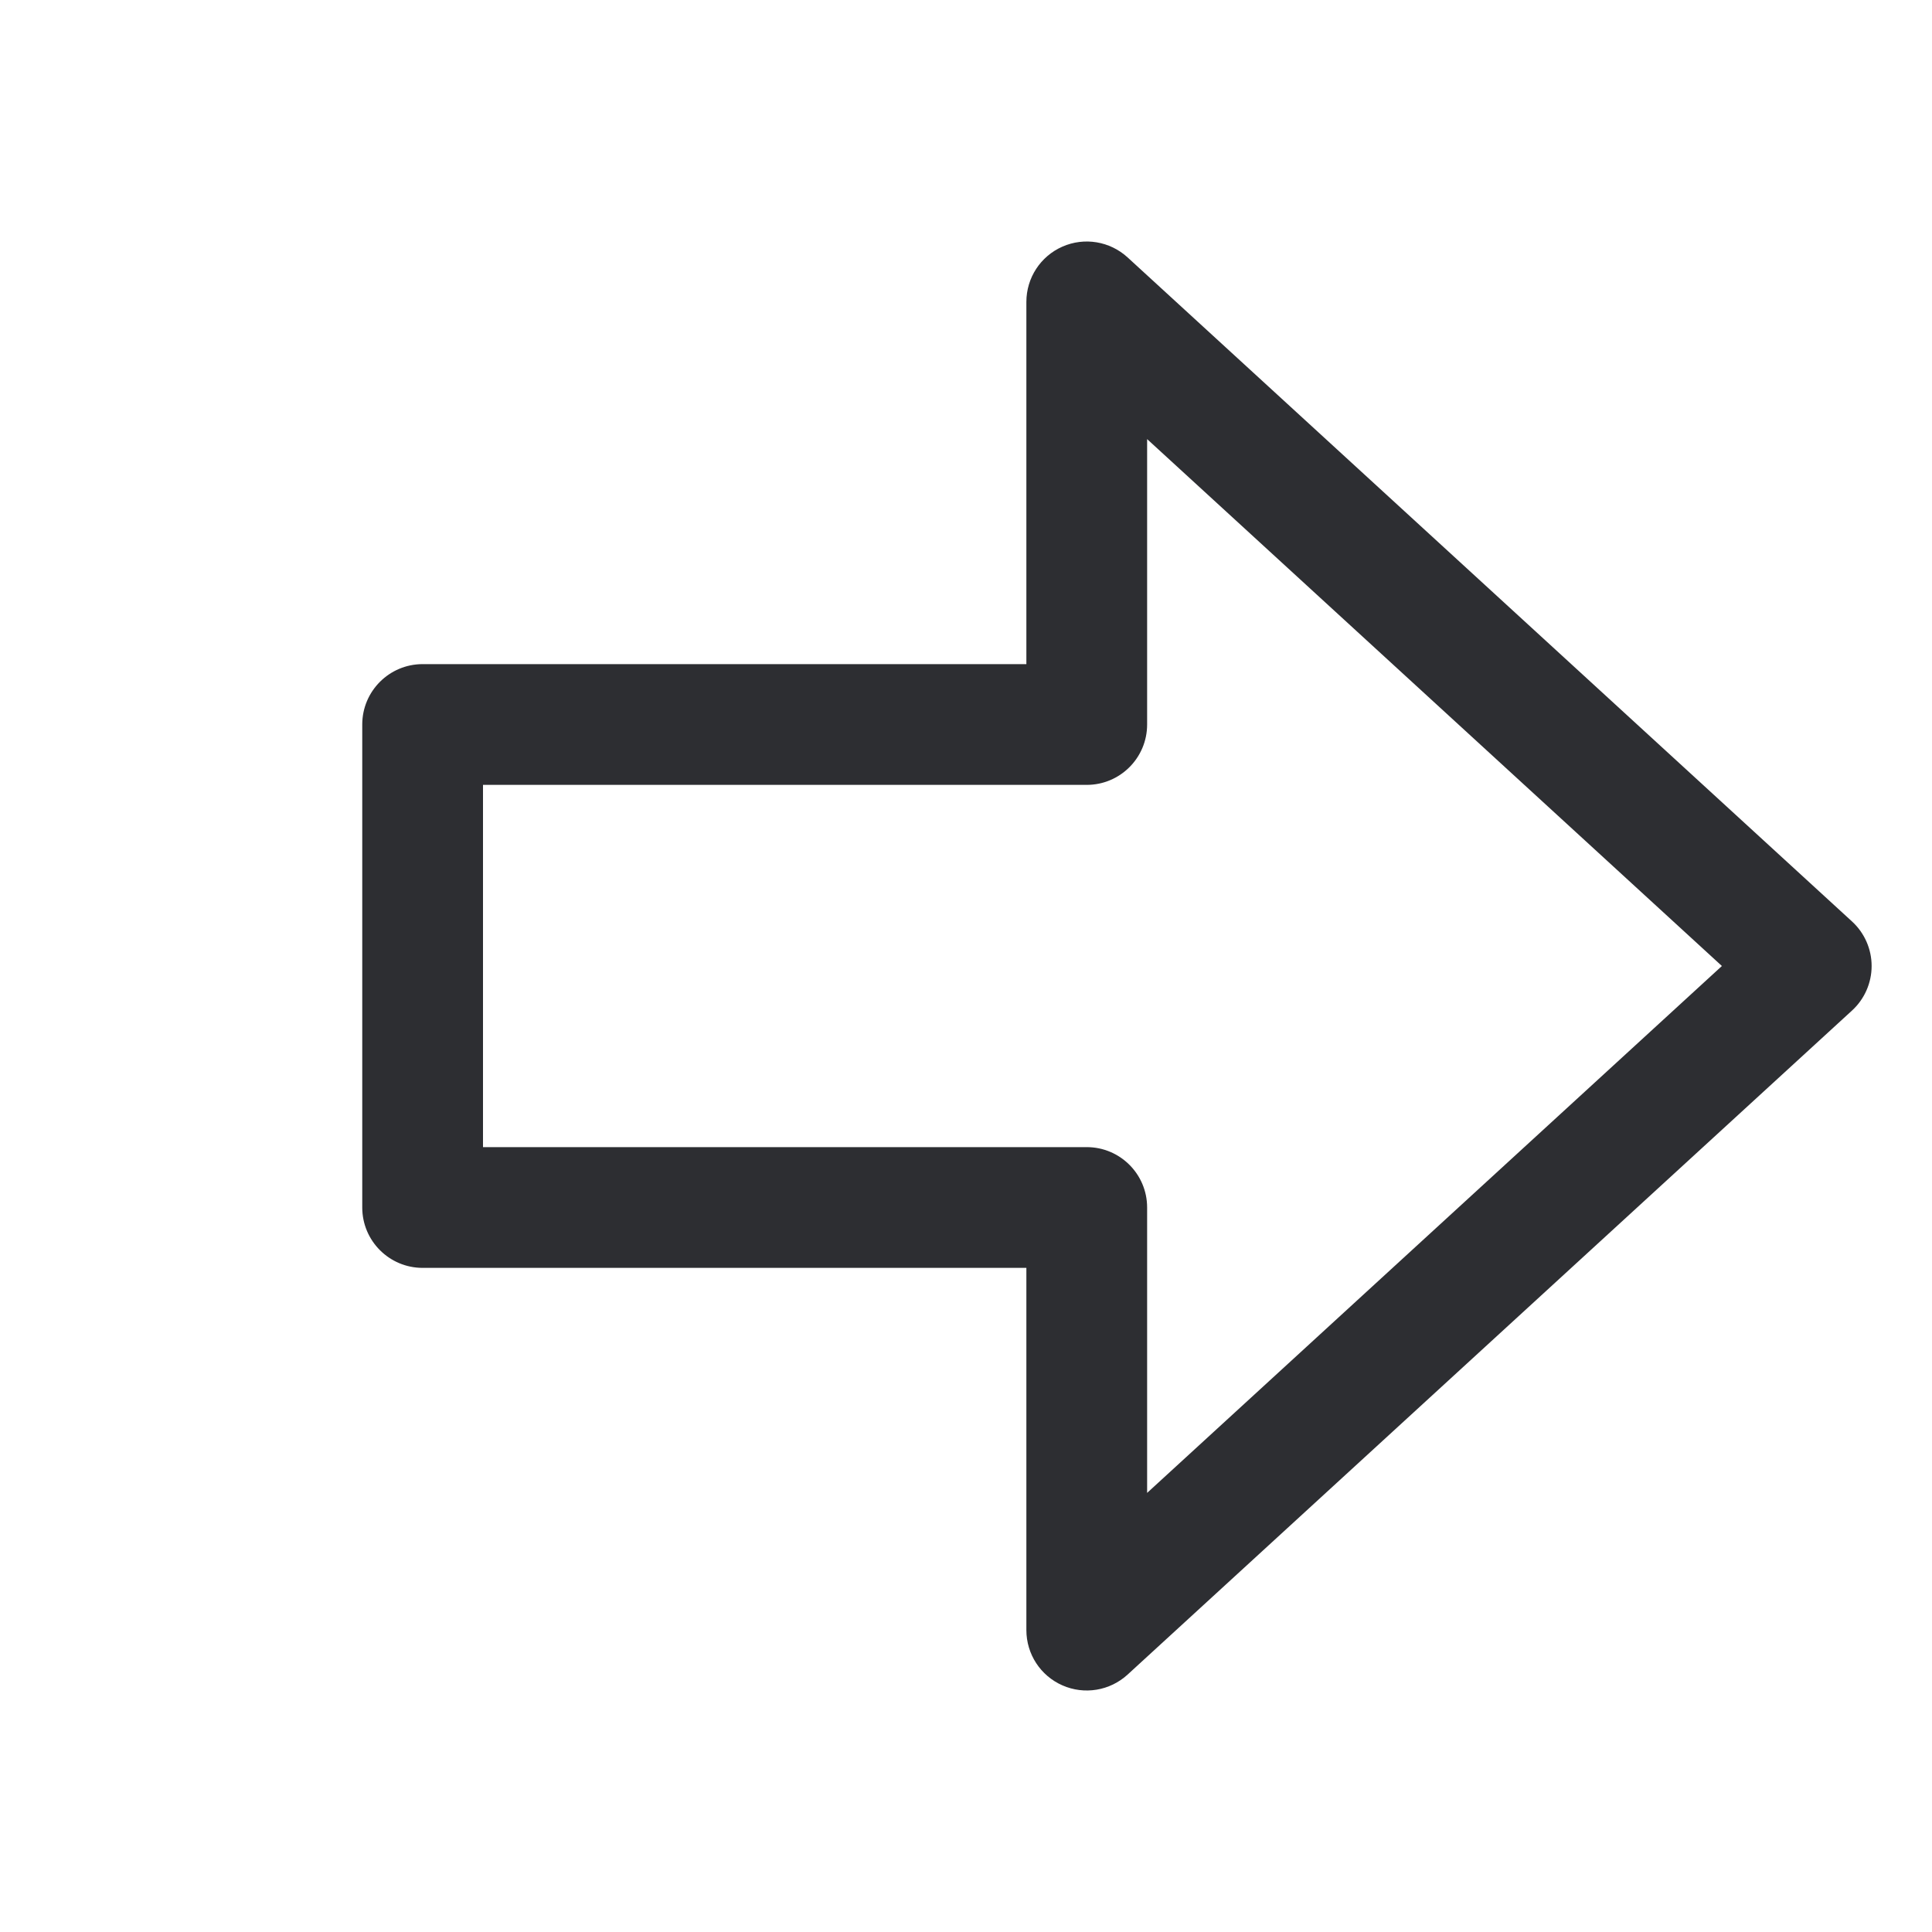 <svg width="32" height="32" viewBox="0 0 32 32" fill="none" xmlns="http://www.w3.org/2000/svg">
    <path fill-rule="evenodd" clip-rule="evenodd" d="M17.597 4.085C17.96 3.925 18.383 3.995 18.676 4.263L30.676 15.263C30.882 15.452 31 15.72 31 16C31 16.28 30.882 16.548 30.676 16.737L18.676 27.737C18.383 28.005 17.96 28.075 17.597 27.915C17.234 27.756 17 27.397 17 27V21H7C6.448 21 6 20.552 6 20V12C6 11.448 6.448 11 7 11H17V5C17 4.603 17.234 4.244 17.597 4.085ZM19 7.273V12C19 12.552 18.552 13 18 13H8V19H18C18.552 19 19 19.448 19 20V24.727L28.52 16L19 7.273Z" fill="#2D2E32" />
</svg>
    